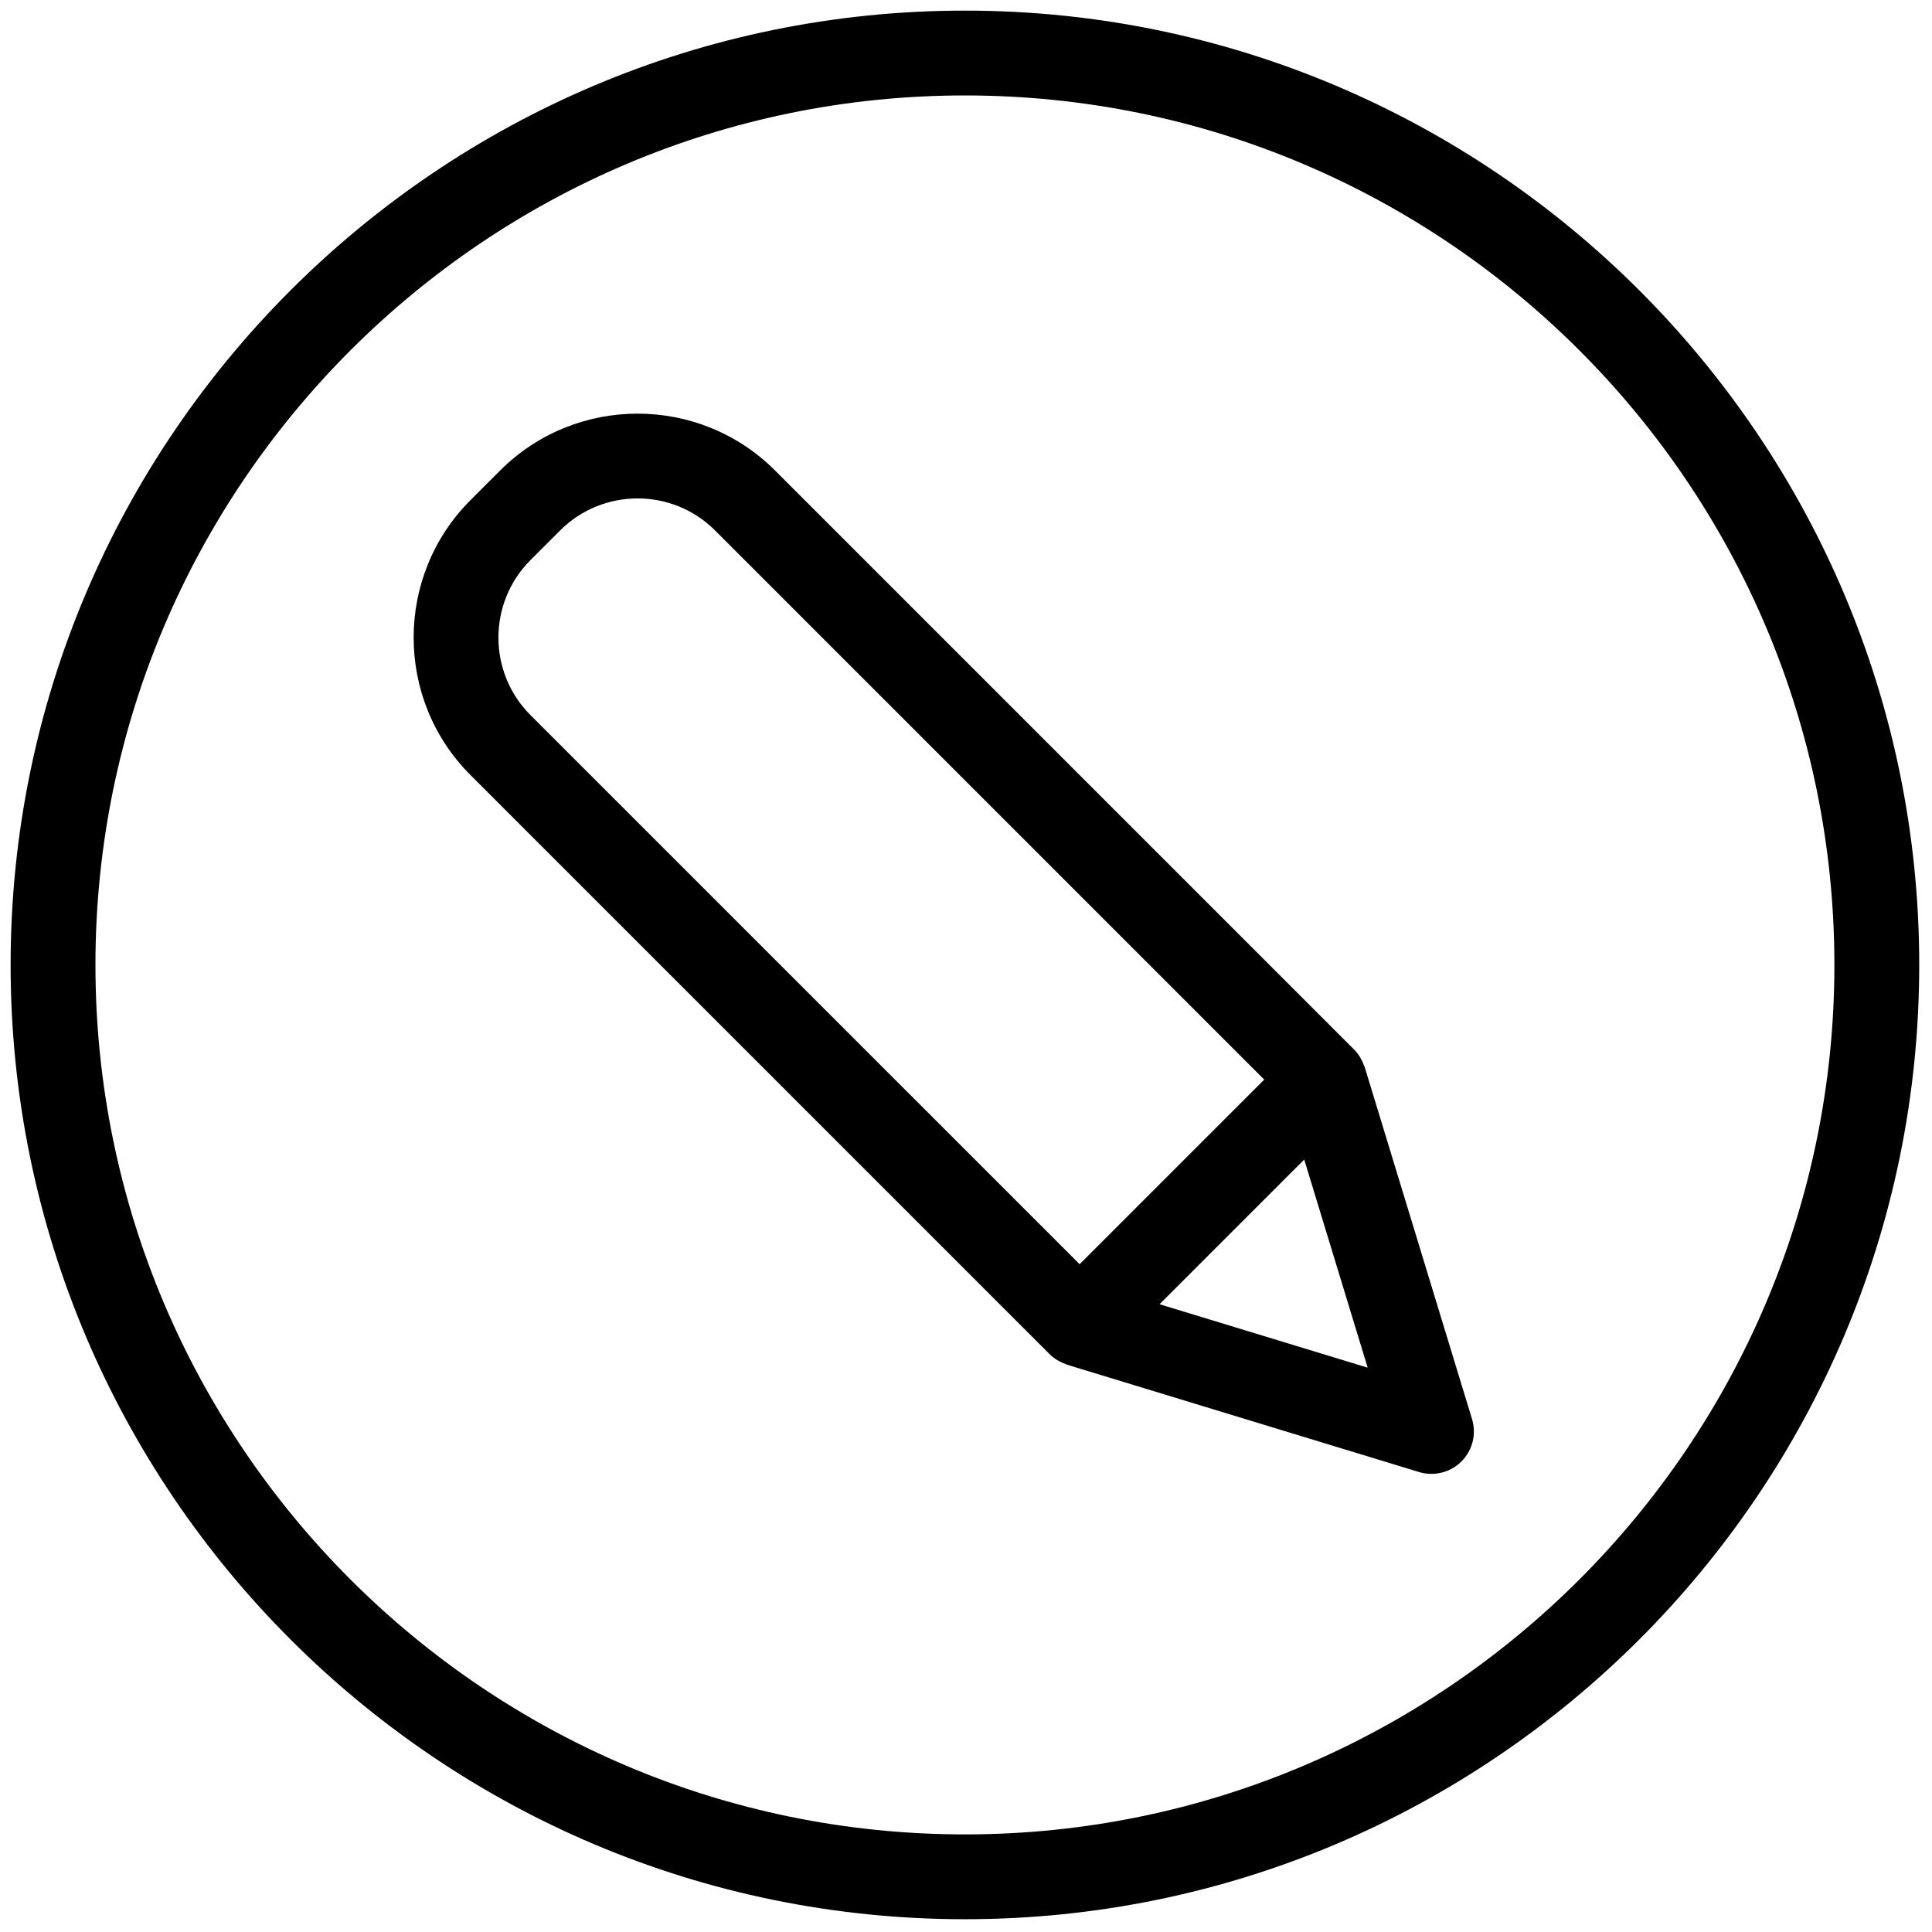 <svg xmlns="http://www.w3.org/2000/svg" xmlns:xlink="http://www.w3.org/1999/xlink" version="1.1" width="256" height="256" viewBox="0 0 256 256" xml:space="preserve">

<defs>
</defs>
<g style="stroke: none; stroke-width: 0; stroke-dasharray: none; stroke-linecap: butt; stroke-linejoin: miter; stroke-miterlimit: 10; fill: none; fill-rule: nonzero; opacity: 1;" transform="translate(1.407 1.407) scale(2.81 2.81)" >
	<path d="M 63.854 49.825 c -0.007 -0.022 -0.021 -0.041 -0.028 -0.063 c -0.035 -0.102 -0.08 -0.201 -0.132 -0.297 c -0.02 -0.038 -0.037 -0.077 -0.06 -0.114 c -0.079 -0.126 -0.169 -0.247 -0.279 -0.357 L 36.047 21.685 c -3.574 -3.574 -9.39 -3.574 -12.964 0 l -1.398 1.398 c -3.574 3.574 -3.574 9.39 0 12.964 l 27.309 27.309 c 0.11 0.11 0.231 0.2 0.357 0.279 c 0.037 0.023 0.076 0.039 0.114 0.06 c 0.097 0.052 0.195 0.097 0.297 0.132 c 0.022 0.008 0.041 0.021 0.063 0.028 l 16.592 5.059 C 66.608 68.972 66.805 69 67 69 c 0.522 0 1.033 -0.205 1.414 -0.586 c 0.522 -0.522 0.715 -1.29 0.499 -1.997 L 63.854 49.825 z M 24.513 25.911 l 1.398 -1.398 c 2.016 -2.015 5.293 -2.014 7.308 0 l 25.895 25.895 l -8.705 8.705 L 24.513 33.219 C 22.499 31.204 22.499 27.926 24.513 25.911 z M 54.178 61 L 61 54.178 l 2.992 9.814 L 54.178 61 z" style="stroke: none; stroke-width: 1; stroke-dasharray: none; stroke-linecap: butt; stroke-linejoin: miter; stroke-miterlimit: 10; fill: rgb(0,0,0); fill-rule: nonzero; opacity: 1;" transform=" matrix(1 0 0 1 0 0) " stroke-linecap="round" />
	<path d="M 45 0 C 20.187 0 0 20.187 0 45 c 0 24.813 20.187 45 45 45 c 24.813 0 45 -20.187 45 -45 C 90 20.187 69.813 0 45 0 z M 45 86 C 22.393 86 4 67.607 4 45 S 22.393 4 45 4 s 41 18.393 41 41 S 67.607 86 45 86 z" style="stroke: none; stroke-width: 1; stroke-dasharray: none; stroke-linecap: butt; stroke-linejoin: miter; stroke-miterlimit: 10; fill: rgb(0,0,0); fill-rule: nonzero; opacity: 1;" transform=" matrix(1 0 0 1 0 0) " stroke-linecap="round" />
</g>
</svg>